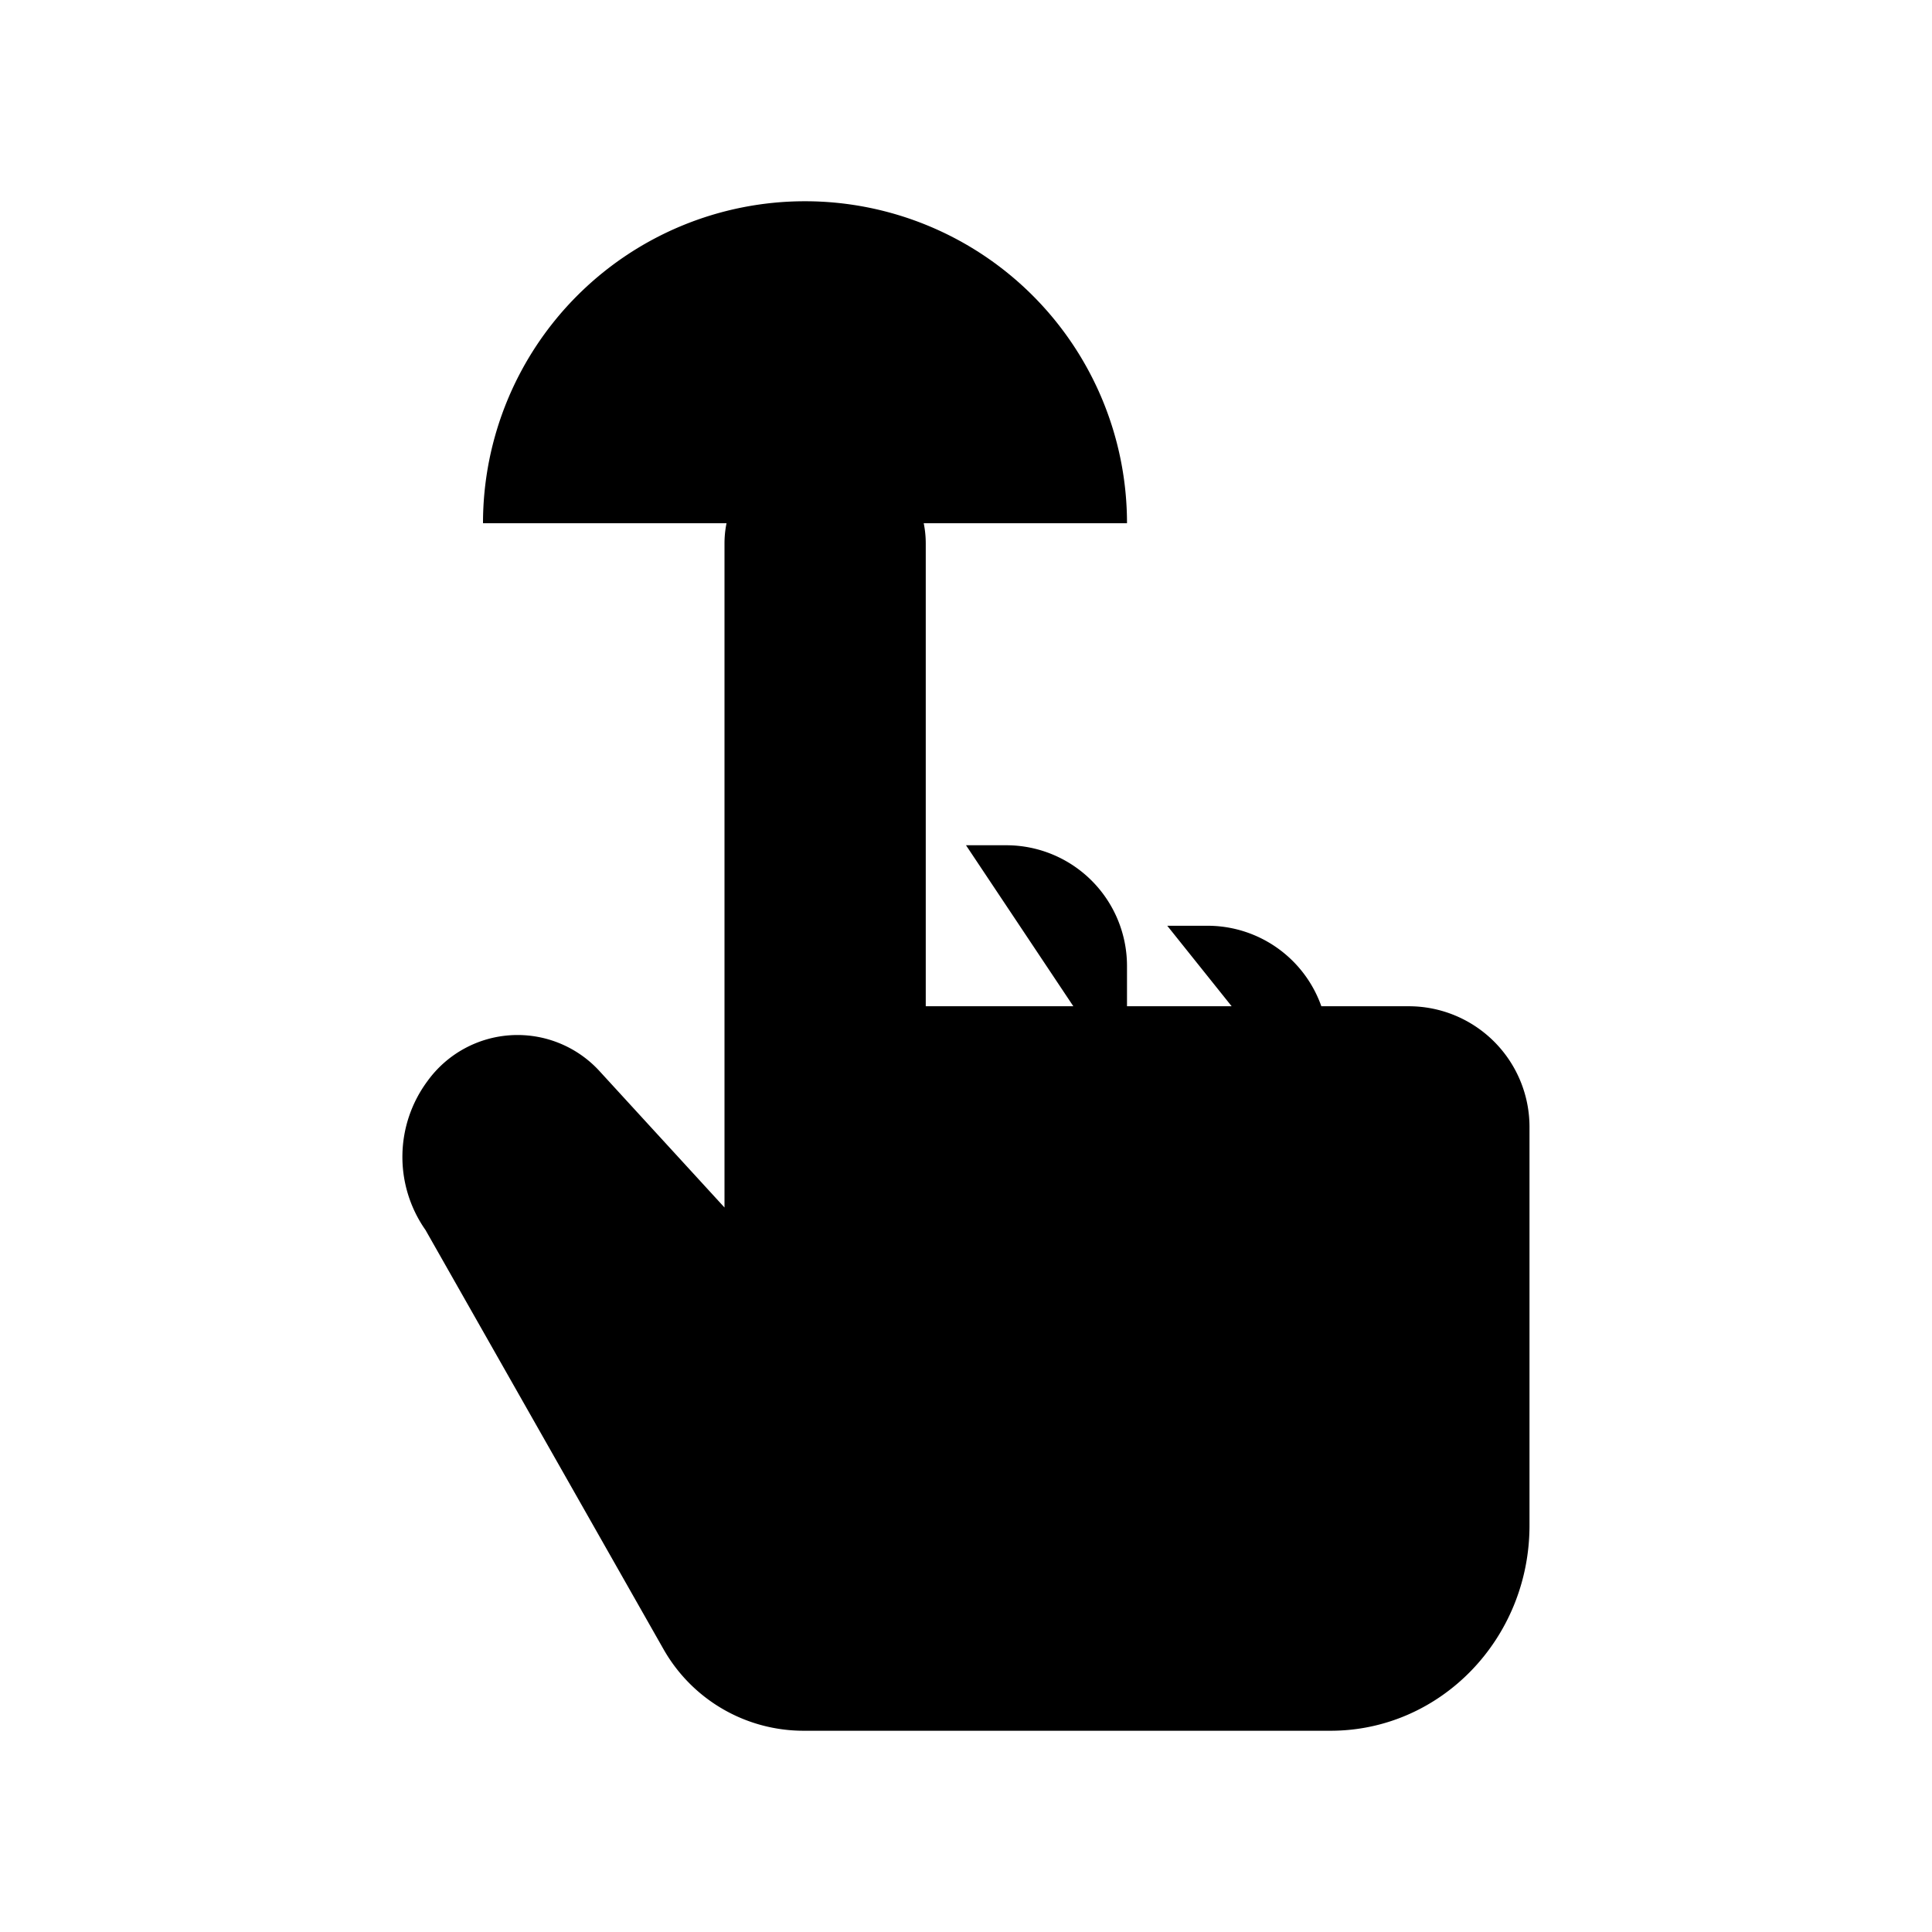 <svg xmlns="http://www.w3.org/2000/svg" viewBox="0 0 24 24"><path d="M14 13.5V12a1.5 1.5 0 0 0-1.5-1.5H12m4.5 3.5v-1a1.5 1.5 0 0 0-1.5-1.5h-.5m-3 1V6.75a1.25 1.25 0 1 0-2.5 0V15l-1.557-1.699a1.38 1.38 0 0 0-2.13.125 1.58 1.58 0 0 0-.027 1.854l2.957 5.208a2 2 0 0 0 1.74 1.012h6.546c1.365 0 2.471-1.142 2.471-2.55V14a1.5 1.5 0 0 0-1.5-1.5H17"/><path d="M6 6.5a4 4 0 1 1 8 0"/></svg>